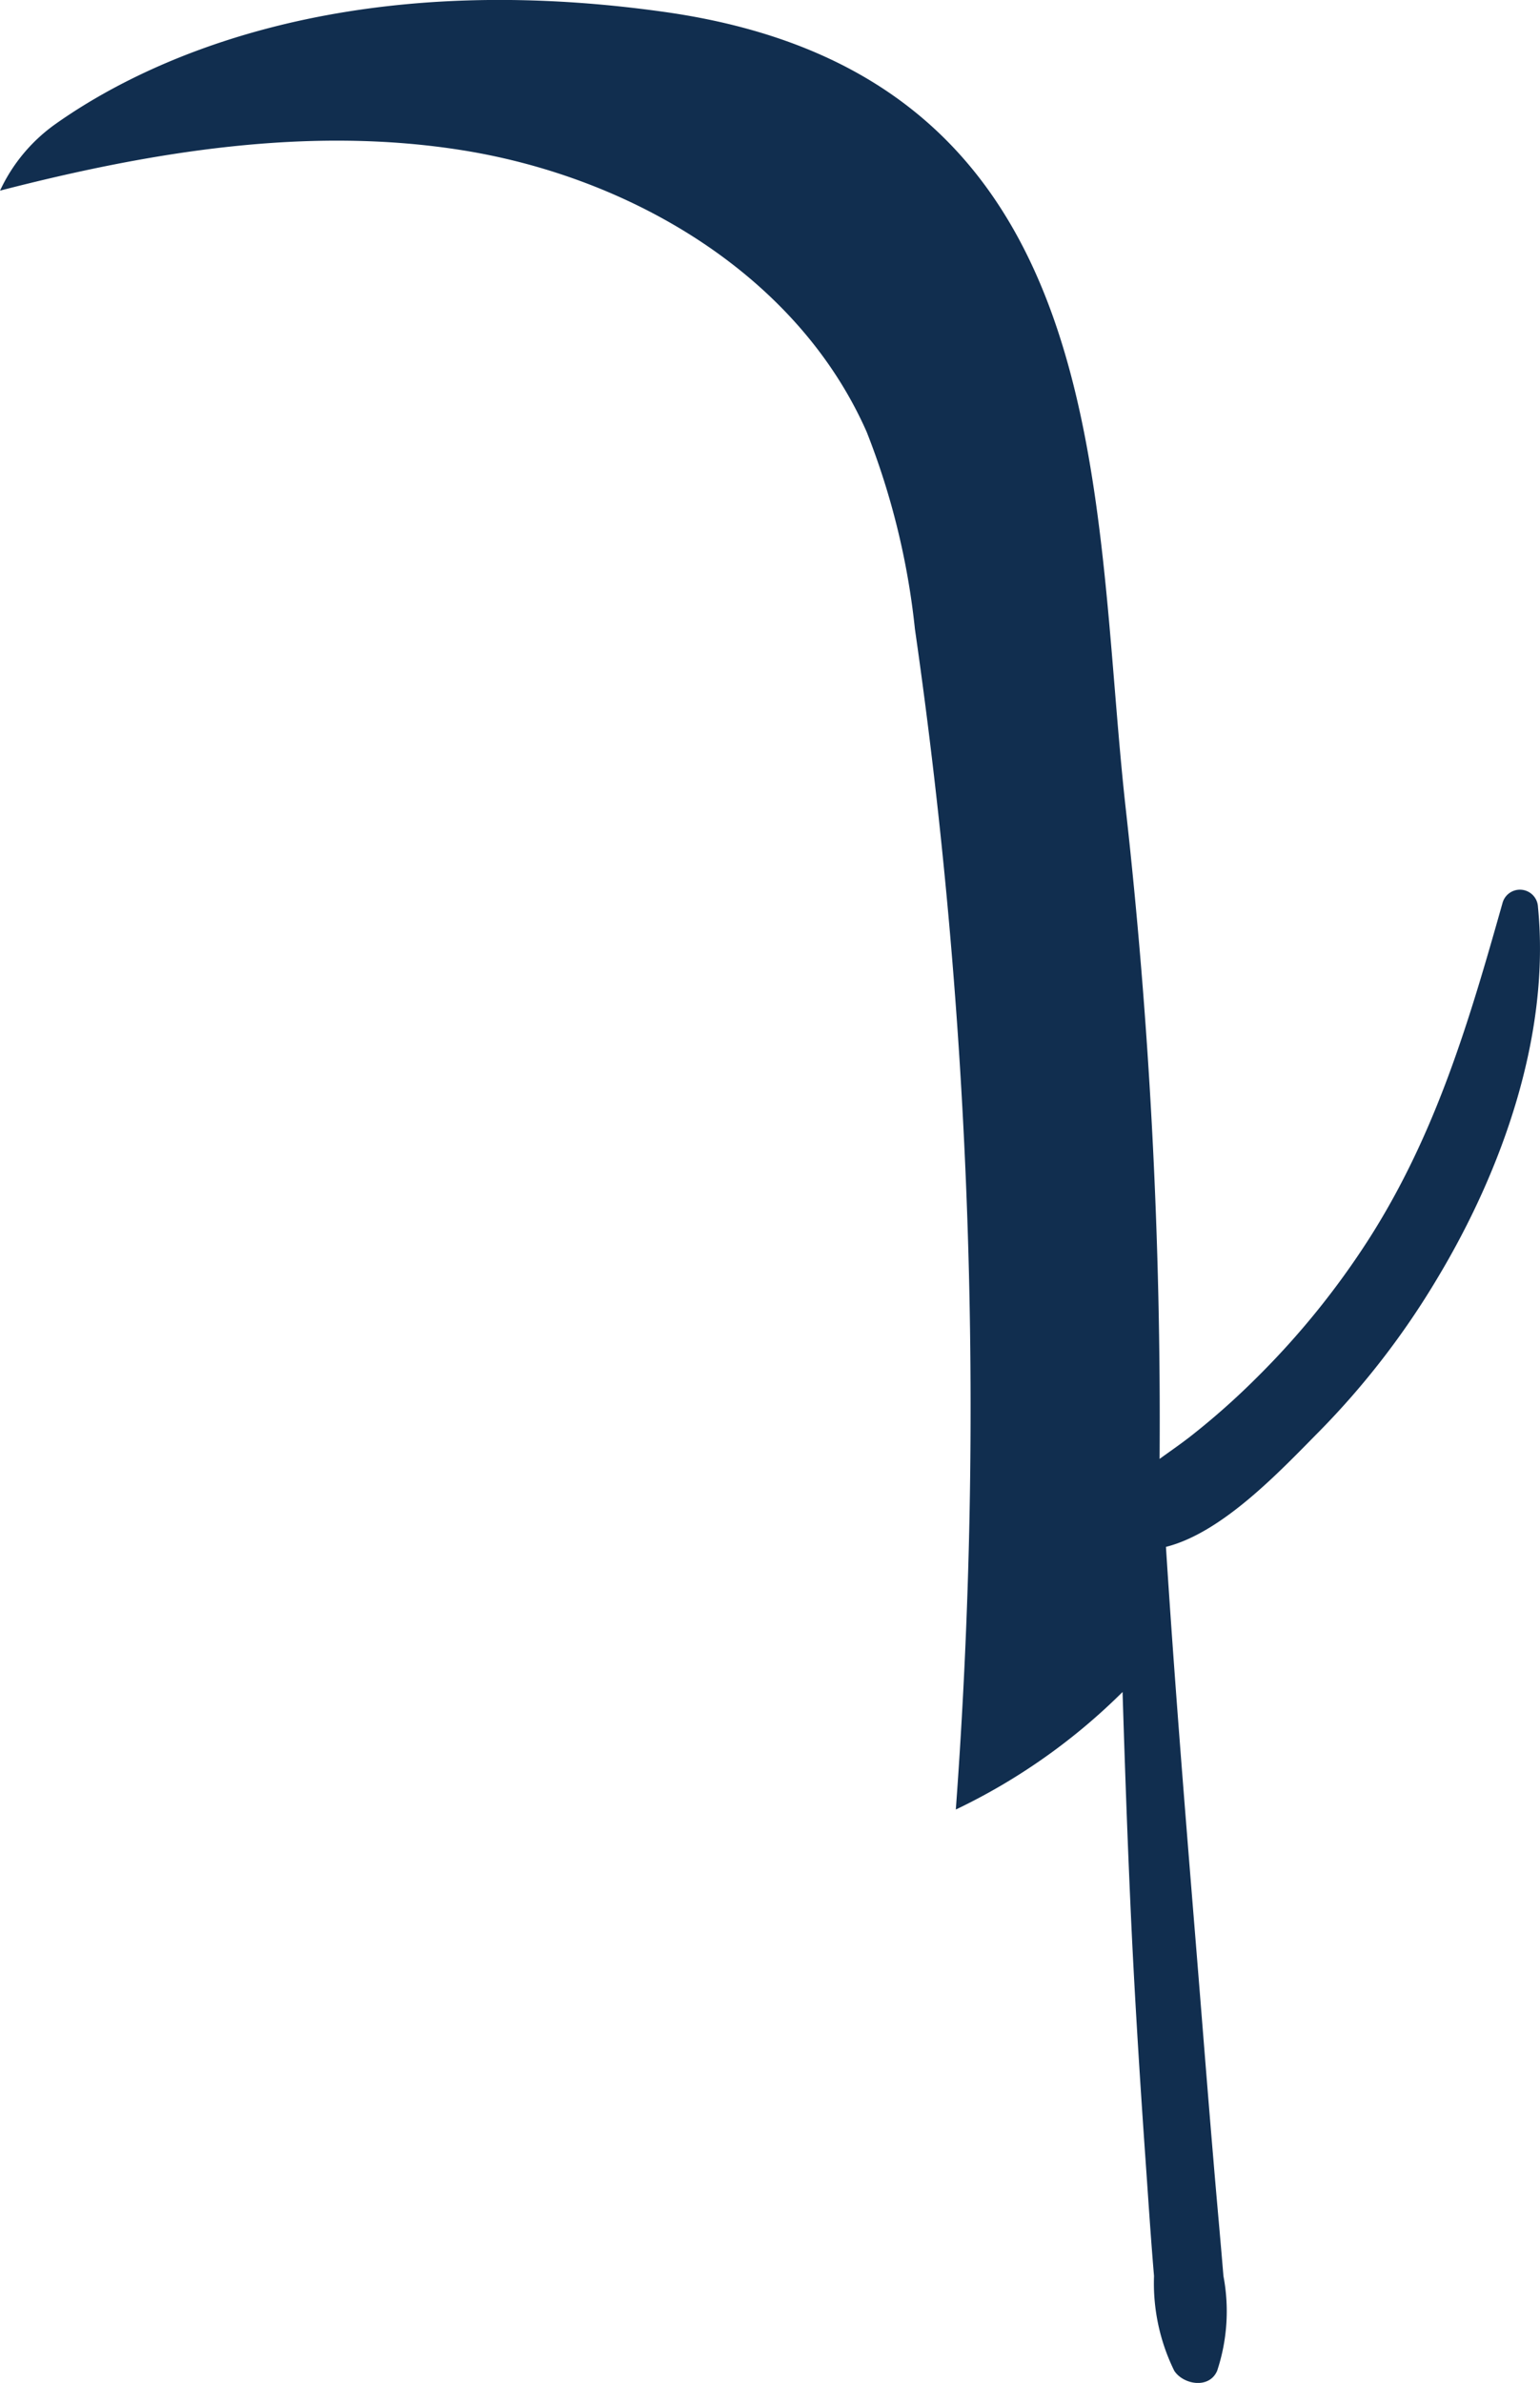 <svg xmlns="http://www.w3.org/2000/svg" width="48.948" height="75.69" viewBox="0 0 48.948 75.69"><defs><style>.a{fill:#112e4f;}</style></defs><path class="a" d="M331.27,490.775a.574.574,0,0,0-1.122-.152c-1.062,3.76-2.112,7.33-4.234,10.663a25.774,25.774,0,0,1-3.575,4.423,23.437,23.437,0,0,1-2.128,1.885c-.322.25-.65.474-.968.706a174.9,174.9,0,0,0-1.08-20.691c-1.1-9.911-.166-23.229-14.653-25.27-10.526-1.483-16.75,1.708-19.367,3.564a5.365,5.365,0,0,0-1.756,2.111c4.821-1.242,9.819-2.065,14.717-1.279,5.368.861,10.634,3.971,12.829,8.944a23.783,23.783,0,0,1,1.533,6.258,173.707,173.707,0,0,1,1.3,37.5,19.334,19.334,0,0,0,5.3-3.734c.081,2.608.174,5.216.3,7.825.117,2.357.267,4.711.432,7.065.086,1.22.164,2.442.268,3.661a6.3,6.3,0,0,0,.644,3.012c.289.439,1.11.583,1.362,0a6,6,0,0,0,.2-3.012c-.1-1.221-.215-2.44-.316-3.661-.2-2.355-.382-4.71-.574-7.065-.337-4.141-.672-8.287-.937-12.434,1.8-.454,3.624-2.405,4.877-3.672a25.591,25.591,0,0,0,3.752-4.864C330.139,499.122,331.669,494.822,331.27,490.775Z" transform="translate(-282.386 -461.959)"/></svg>